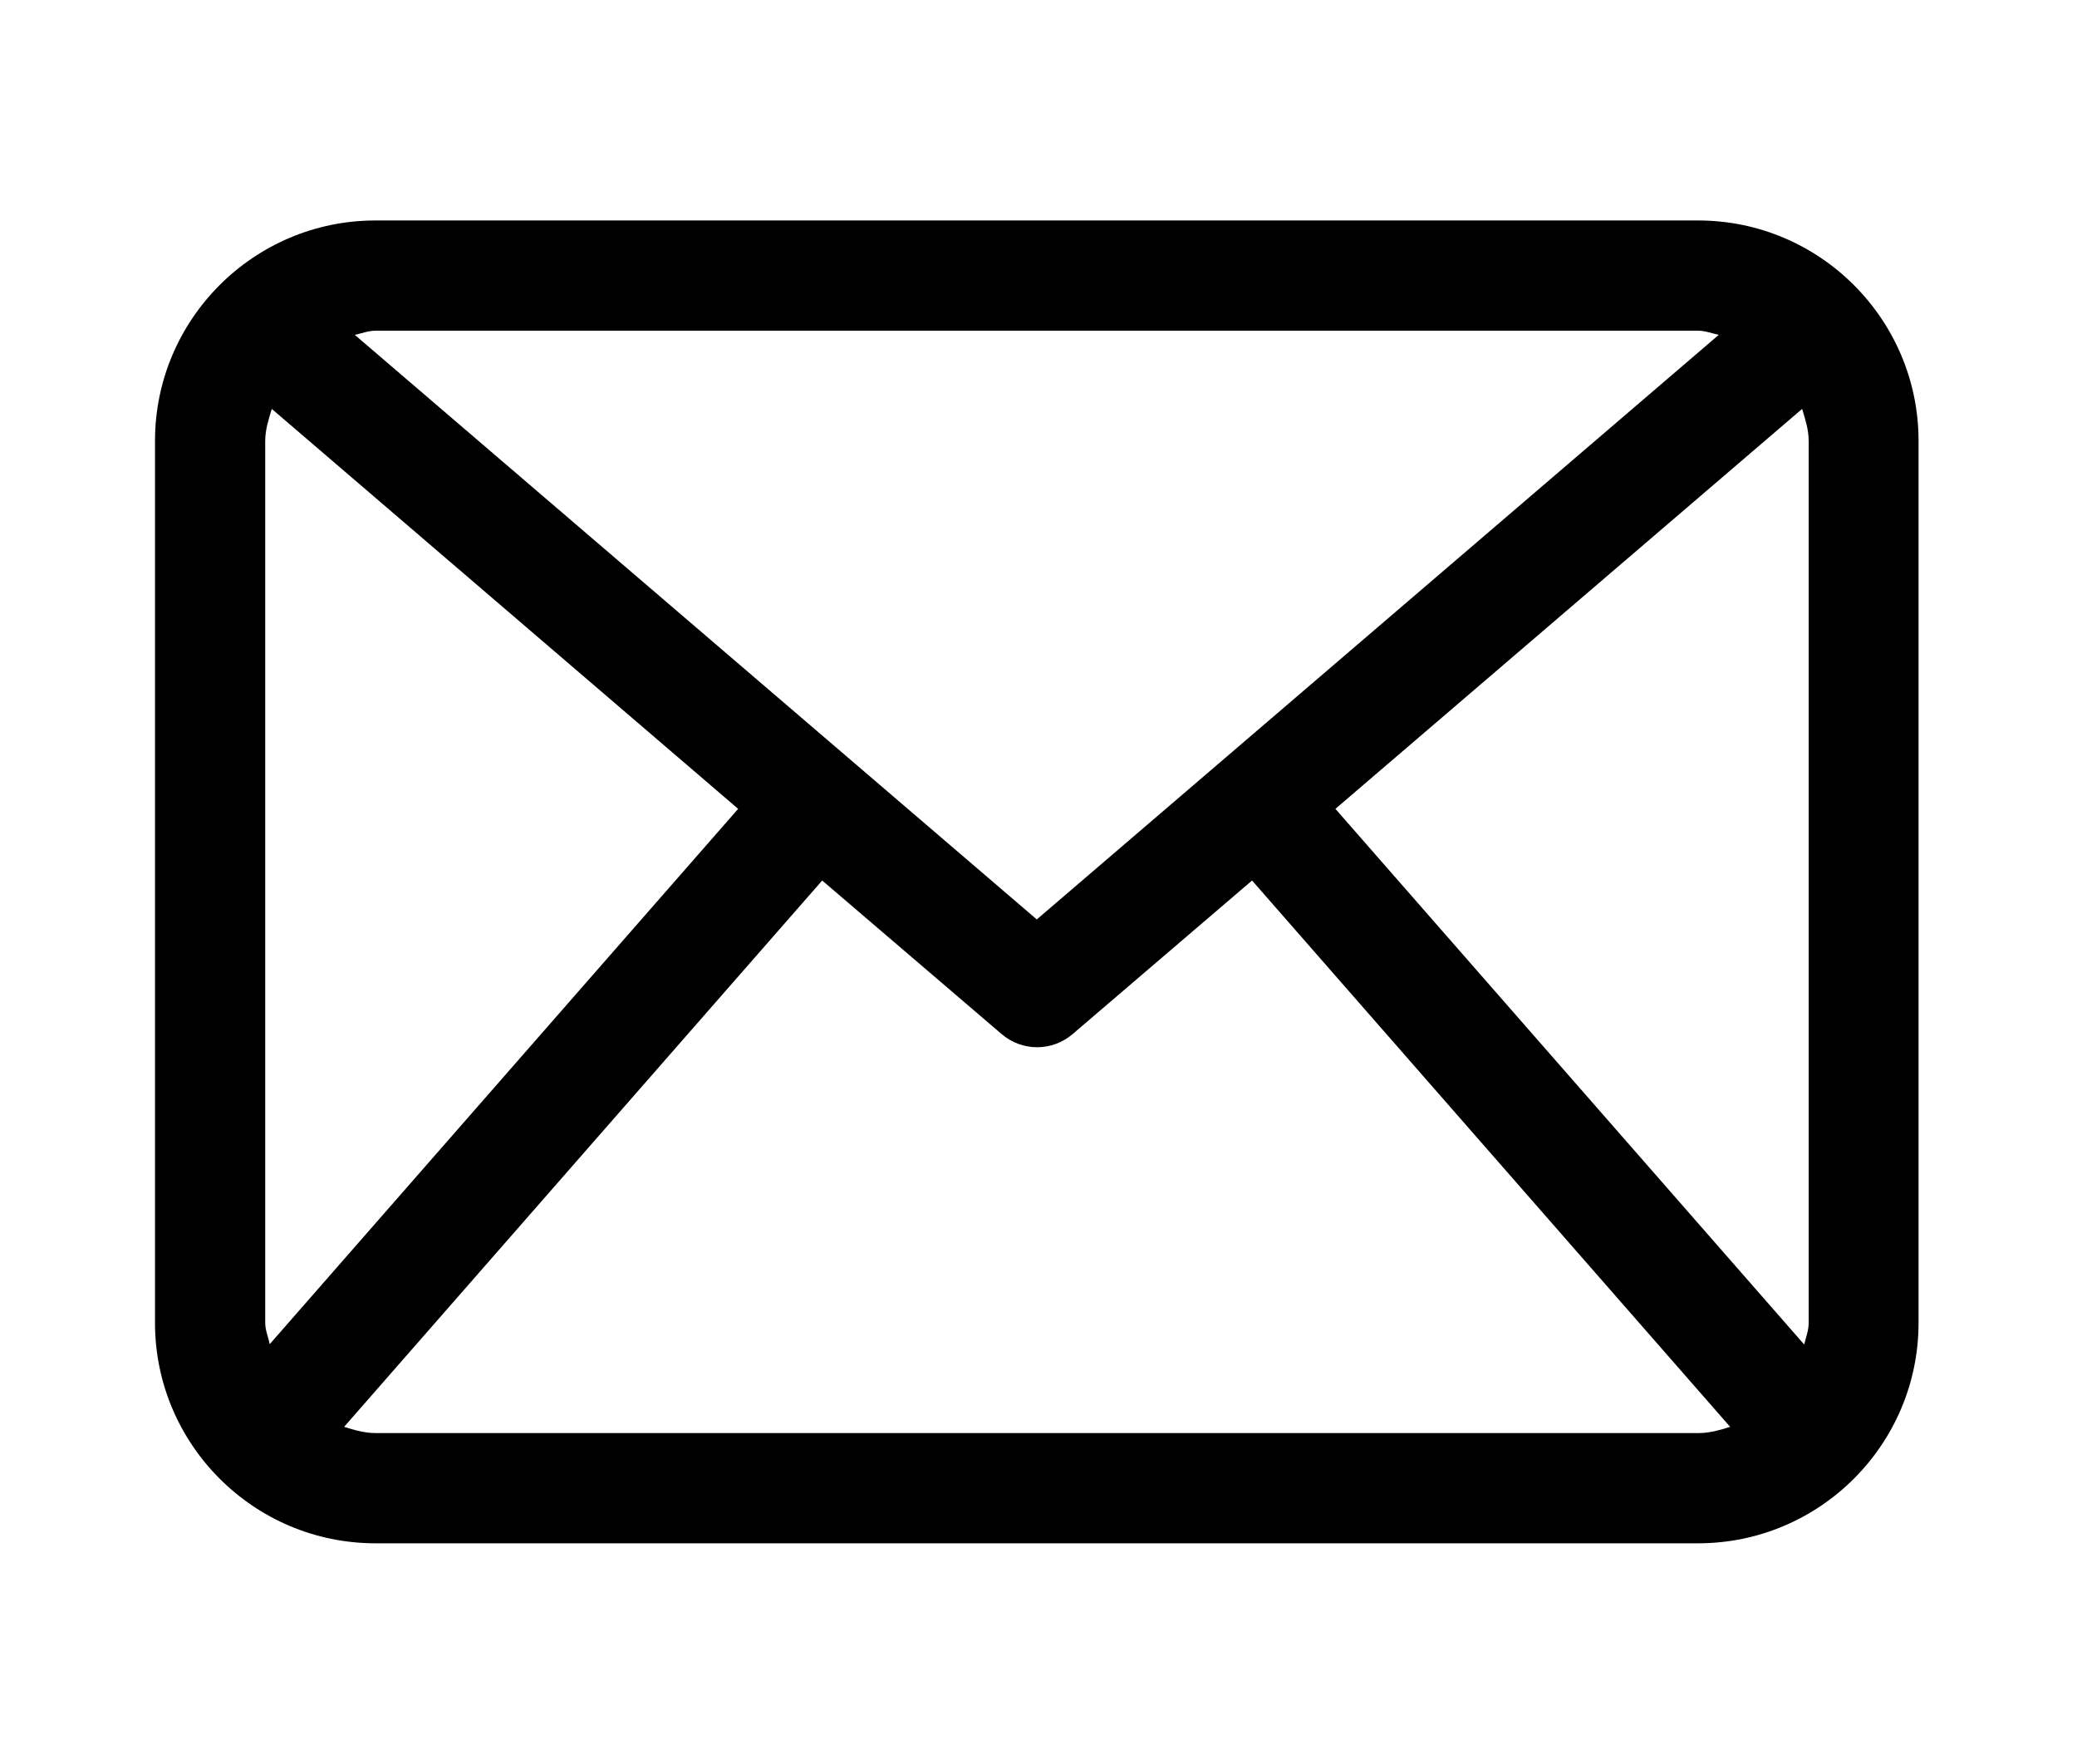 <?xml version="1.0" encoding="utf-8"?>
<!-- Generator: Adobe Illustrator 25.2.3, SVG Export Plug-In . SVG Version: 6.00 Build 0)  -->
<svg version="1.1" id="Layer_1" xmlns="http://www.w3.org/2000/svg" xmlns:xlink="http://www.w3.org/1999/xlink" x="0px" y="0px"
	 viewBox="0 0 603 512" style="enable-background:new 0 0 603 512;" xml:space="preserve">
<path d="M493,64H109c-35.3,0-64,28.7-64,64v256c0,35.3,28.7,64,64,64h384c35.3,0,64-28.7,64-64V128C557,92.7,528.3,64,493,64z
	 M387.7,234.8l135.5-116.1c0.9,3,1.9,6,1.9,9.3v256c0,2.2-0.8,4.2-1.3,6.3L387.7,234.8z M493,96c2.1,0,4,0.8,6,1.2L301,266.9
	L103,97.2c2-0.4,3.9-1.2,6-1.2H493z M78.3,390.2c-0.4-2.1-1.3-4-1.3-6.2V128c0-3.3,1-6.3,1.9-9.3l135.4,116.1L78.3,390.2z M109,416
	c-3.2,0-6.2-0.9-9.1-1.8l138.8-158.6l52,44.5c3,2.6,6.7,3.9,10.4,3.9s7.4-1.3,10.4-3.9l52-44.5l138.8,158.6
	c-2.9,0.9-5.9,1.8-9.1,1.8H109z"/>
</svg>
